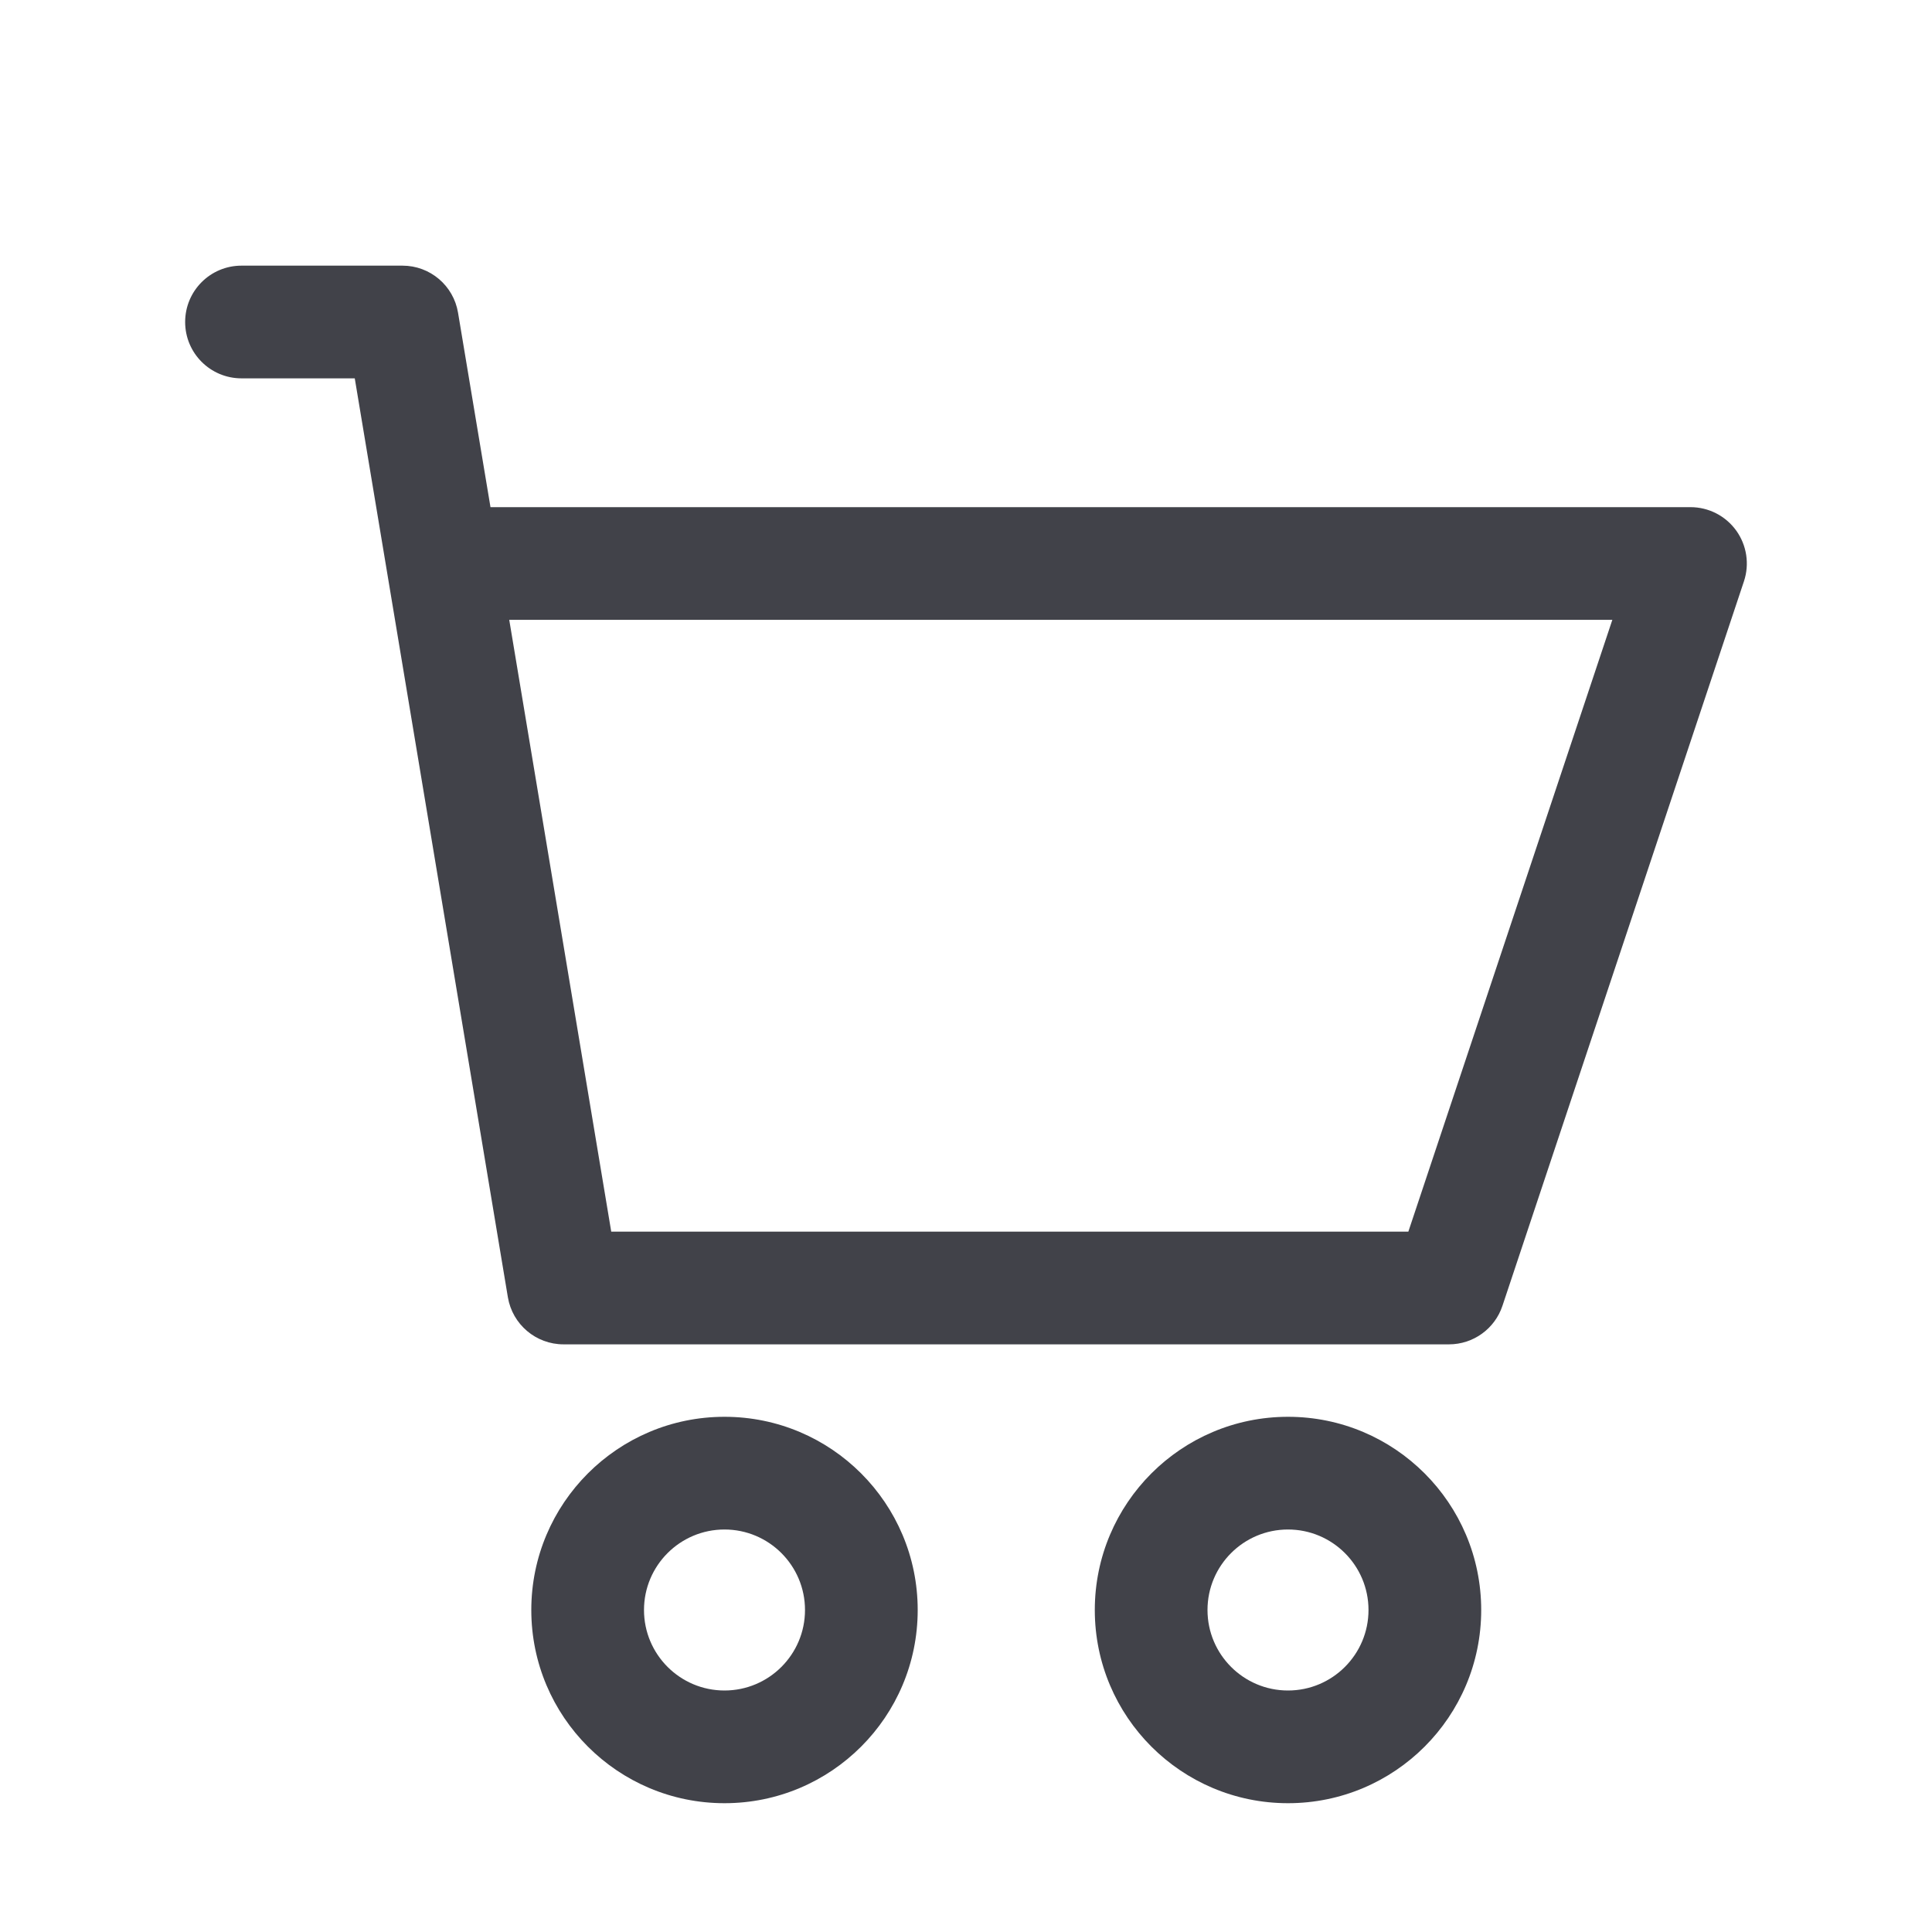 <svg width="24" height="24" viewBox="0 0 24 24" fill="none" xmlns="http://www.w3.org/2000/svg">
<path fill-rule="evenodd" clip-rule="evenodd" d="M2.3 4C2.3 3.613 2.613 3.3 3 3.3H5C5.342 3.3 5.634 3.547 5.69 3.885L6.093 6.3H21C21.225 6.3 21.436 6.408 21.568 6.591C21.699 6.773 21.735 7.008 21.664 7.221L18.664 16.221C18.569 16.507 18.301 16.7 18 16.7H7C6.658 16.7 6.366 16.453 6.309 16.115L4.407 4.7H3C2.613 4.7 2.3 4.387 2.3 4ZM6.326 7.7L7.593 15.3H17.495L20.029 7.7H6.326Z" fill="#414249"/>
<path fill-rule="evenodd" clip-rule="evenodd" d="M11.4 20C11.4 21.326 10.326 22.4 9 22.4C7.675 22.4 6.6 21.326 6.6 20C6.6 18.675 7.675 17.6 9 17.6C10.326 17.6 11.4 18.675 11.4 20ZM10 20C10 20.552 9.552 21 9 21C8.448 21 8 20.552 8 20C8 19.448 8.448 19 9 19C9.552 19 10 19.448 10 20Z" fill="#414249"/>
<path fill-rule="evenodd" clip-rule="evenodd" d="M18.4 20C18.4 21.326 17.326 22.4 16 22.4C14.675 22.4 13.6 21.326 13.6 20C13.6 18.675 14.675 17.6 16 17.6C17.326 17.6 18.4 18.675 18.4 20ZM17 20C17 20.552 16.552 21 16 21C15.448 21 15 20.552 15 20C15 19.448 15.448 19 16 19C16.552 19 17 19.448 17 20Z" fill="#414249"/>
</svg>
